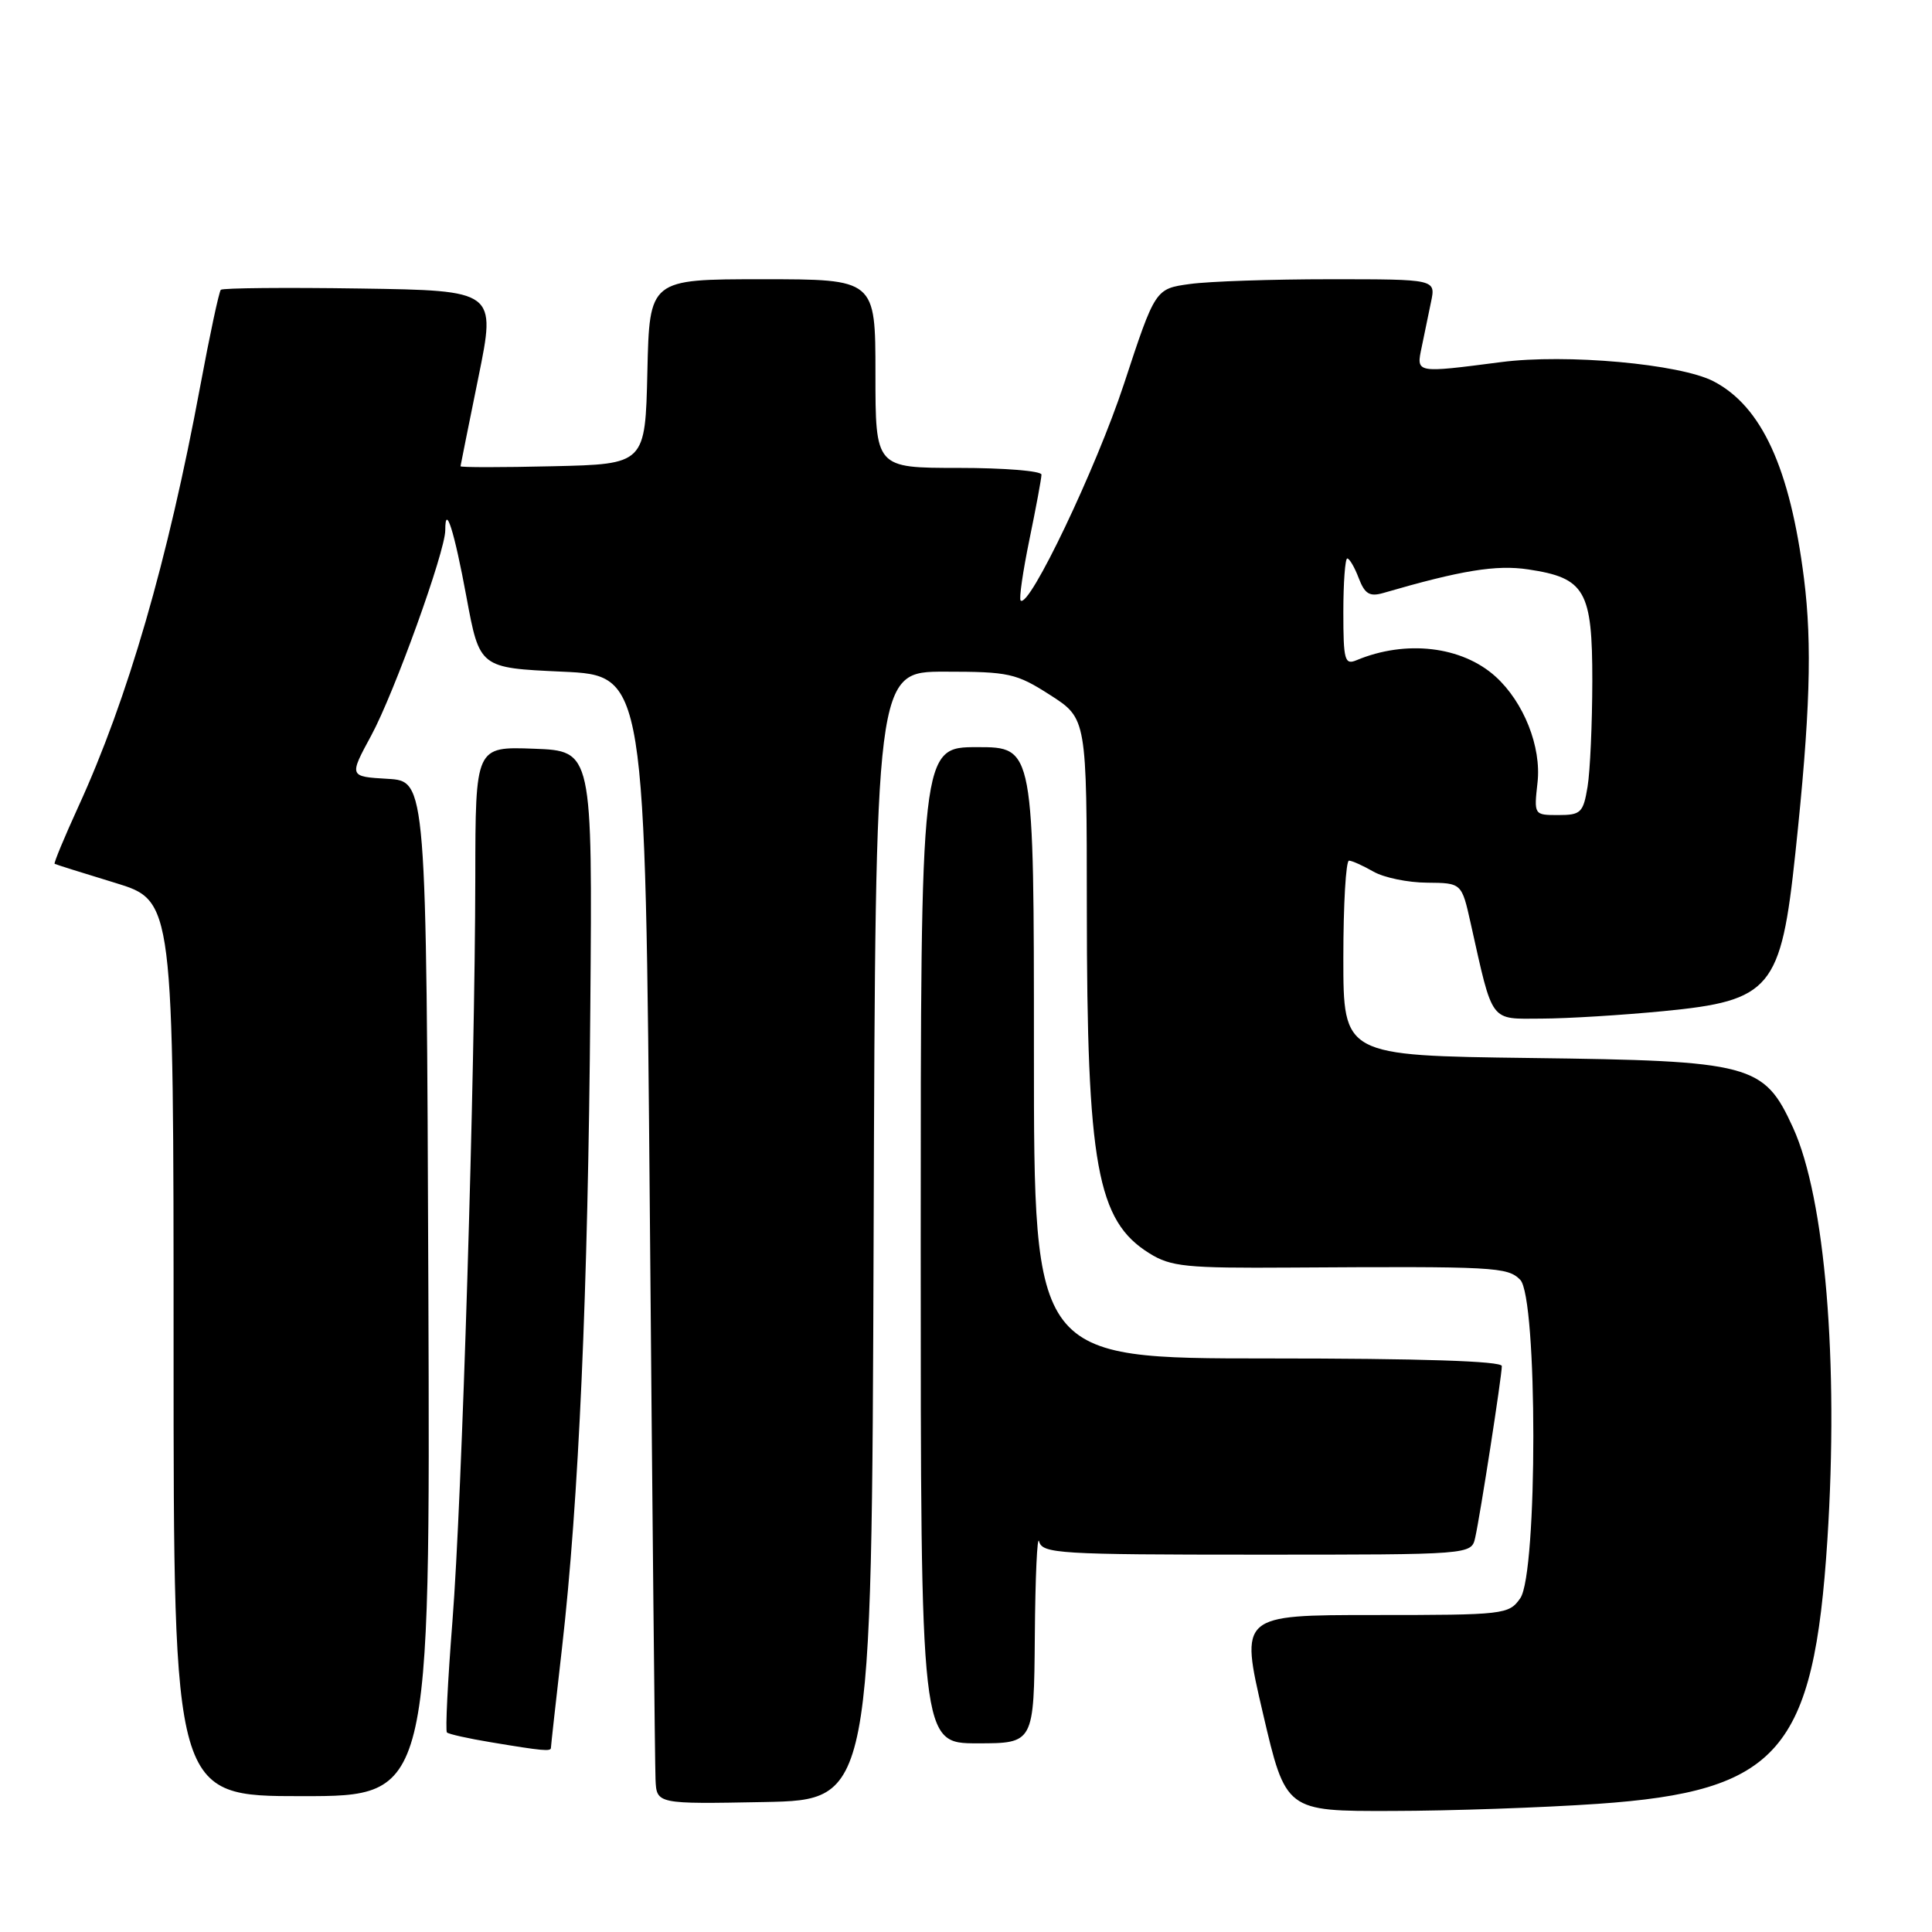 <?xml version="1.0" encoding="UTF-8" standalone="no"?>
<!DOCTYPE svg PUBLIC "-//W3C//DTD SVG 1.1//EN" "http://www.w3.org/Graphics/SVG/1.1/DTD/svg11.dtd" >
<svg xmlns="http://www.w3.org/2000/svg" xmlns:xlink="http://www.w3.org/1999/xlink" version="1.1" viewBox="0 0 256 256">
 <g >
 <path fill="currentColor"
d=" M 211.69 239.02 C 235.72 237.36 240.33 232.06 242.14 204.00 C 243.65 180.46 241.84 158.76 237.59 149.43 C 233.73 140.98 232.16 140.56 202.75 140.19 C 178.00 139.87 178.00 139.87 178.00 126.94 C 178.00 119.82 178.34 114.02 178.75 114.04 C 179.16 114.05 180.62 114.71 182.00 115.50 C 183.38 116.29 186.57 116.95 189.09 116.96 C 193.68 117.00 193.68 117.00 194.87 122.33 C 197.87 135.73 197.33 135.00 204.30 134.97 C 207.71 134.96 214.97 134.51 220.43 133.98 C 234.70 132.60 235.99 131.05 237.90 113.00 C 239.85 94.67 240.14 85.42 239.04 76.67 C 237.19 62.02 233.43 53.83 227.04 50.52 C 222.60 48.22 207.51 46.86 198.91 47.98 C 187.52 49.45 187.65 49.48 188.38 46.00 C 188.72 44.35 189.28 41.65 189.62 40.00 C 190.25 37.00 190.25 37.00 176.26 37.00 C 168.57 37.00 160.21 37.28 157.68 37.63 C 153.08 38.26 153.08 38.26 148.93 50.88 C 145.26 62.03 136.36 80.69 135.24 79.57 C 135.01 79.34 135.54 75.70 136.41 71.47 C 137.28 67.24 138.00 63.38 138.00 62.89 C 138.00 62.40 133.05 62.00 127.00 62.00 C 116.00 62.00 116.00 62.00 116.00 49.50 C 116.00 37.00 116.00 37.00 101.03 37.00 C 86.06 37.00 86.06 37.00 85.78 49.25 C 85.50 61.50 85.50 61.50 73.25 61.78 C 66.51 61.94 61.01 61.94 61.02 61.78 C 61.04 61.63 62.10 56.33 63.39 50.00 C 65.73 38.50 65.73 38.50 47.72 38.23 C 37.82 38.08 29.51 38.16 29.26 38.40 C 29.02 38.65 27.79 44.40 26.53 51.18 C 22.23 74.31 16.93 92.59 10.37 106.91 C 8.51 110.98 7.10 114.38 7.24 114.46 C 7.38 114.55 10.99 115.68 15.25 116.98 C 23.00 119.35 23.00 119.35 23.00 178.68 C 23.00 238.00 23.00 238.00 40.01 238.00 C 57.01 238.00 57.01 238.00 56.76 170.75 C 56.50 103.50 56.50 103.50 51.37 103.20 C 46.24 102.90 46.24 102.90 49.19 97.46 C 52.23 91.85 59.00 73.08 59.00 70.26 C 59.00 66.59 60.19 70.35 61.81 79.12 C 63.55 88.50 63.55 88.50 74.52 89.00 C 85.50 89.50 85.50 89.50 86.11 161.00 C 86.44 200.32 86.78 233.97 86.86 235.78 C 87.00 239.05 87.00 239.05 101.25 238.78 C 115.50 238.50 115.50 238.50 115.76 163.75 C 116.01 89.00 116.01 89.00 125.17 89.00 C 133.70 89.00 134.65 89.21 139.16 92.10 C 144.00 95.21 144.00 95.21 144.01 120.35 C 144.02 154.39 145.36 161.77 152.30 166.07 C 155.15 167.85 157.18 168.05 171.00 167.96 C 198.17 167.79 199.73 167.88 201.43 169.57 C 203.75 171.89 203.76 208.47 201.44 211.78 C 199.93 213.93 199.35 214.00 182.10 214.00 C 164.31 214.00 164.31 214.00 167.34 227.00 C 170.37 240.00 170.37 240.00 184.43 239.96 C 192.17 239.95 204.44 239.52 211.69 239.02 Z  M 73.00 231.60 C 73.00 231.37 73.66 225.41 74.47 218.35 C 76.69 198.93 77.92 171.20 78.22 133.50 C 78.50 99.50 78.50 99.50 70.75 99.21 C 63.00 98.92 63.00 98.92 62.98 116.21 C 62.94 142.56 61.22 198.75 59.95 214.83 C 59.33 222.71 59.00 229.33 59.22 229.56 C 59.45 229.78 62.08 230.37 65.06 230.86 C 71.89 232.00 73.00 232.10 73.00 231.60 Z  M 137.12 216.75 C 137.18 208.91 137.44 203.29 137.69 204.25 C 138.11 205.86 140.34 206.00 166.55 206.00 C 194.96 206.00 194.96 206.00 195.47 203.75 C 196.13 200.83 199.00 182.33 199.00 181.01 C 199.00 180.35 188.22 180.00 168.00 180.00 C 137.00 180.00 137.00 180.00 137.00 139.50 C 137.00 99.00 137.00 99.00 129.50 99.00 C 122.00 99.00 122.00 99.00 122.00 165.00 C 122.00 231.00 122.00 231.00 129.50 231.00 C 137.00 231.00 137.00 231.00 137.12 216.75 Z  M 203.73 103.68 C 204.26 98.97 201.91 93.04 198.17 89.65 C 193.71 85.62 186.29 84.75 179.75 87.48 C 178.18 88.14 178.00 87.49 178.00 81.11 C 178.00 77.20 178.24 74.00 178.52 74.00 C 178.81 74.00 179.50 75.18 180.04 76.61 C 180.84 78.70 181.48 79.09 183.27 78.58 C 193.61 75.57 198.26 74.81 202.50 75.45 C 210.05 76.58 211.00 78.24 210.99 90.25 C 210.98 95.89 210.70 102.19 210.36 104.25 C 209.79 107.69 209.47 108.00 206.49 108.00 C 203.26 108.00 203.25 107.99 203.73 103.68 Z "/>
</g>
</svg>